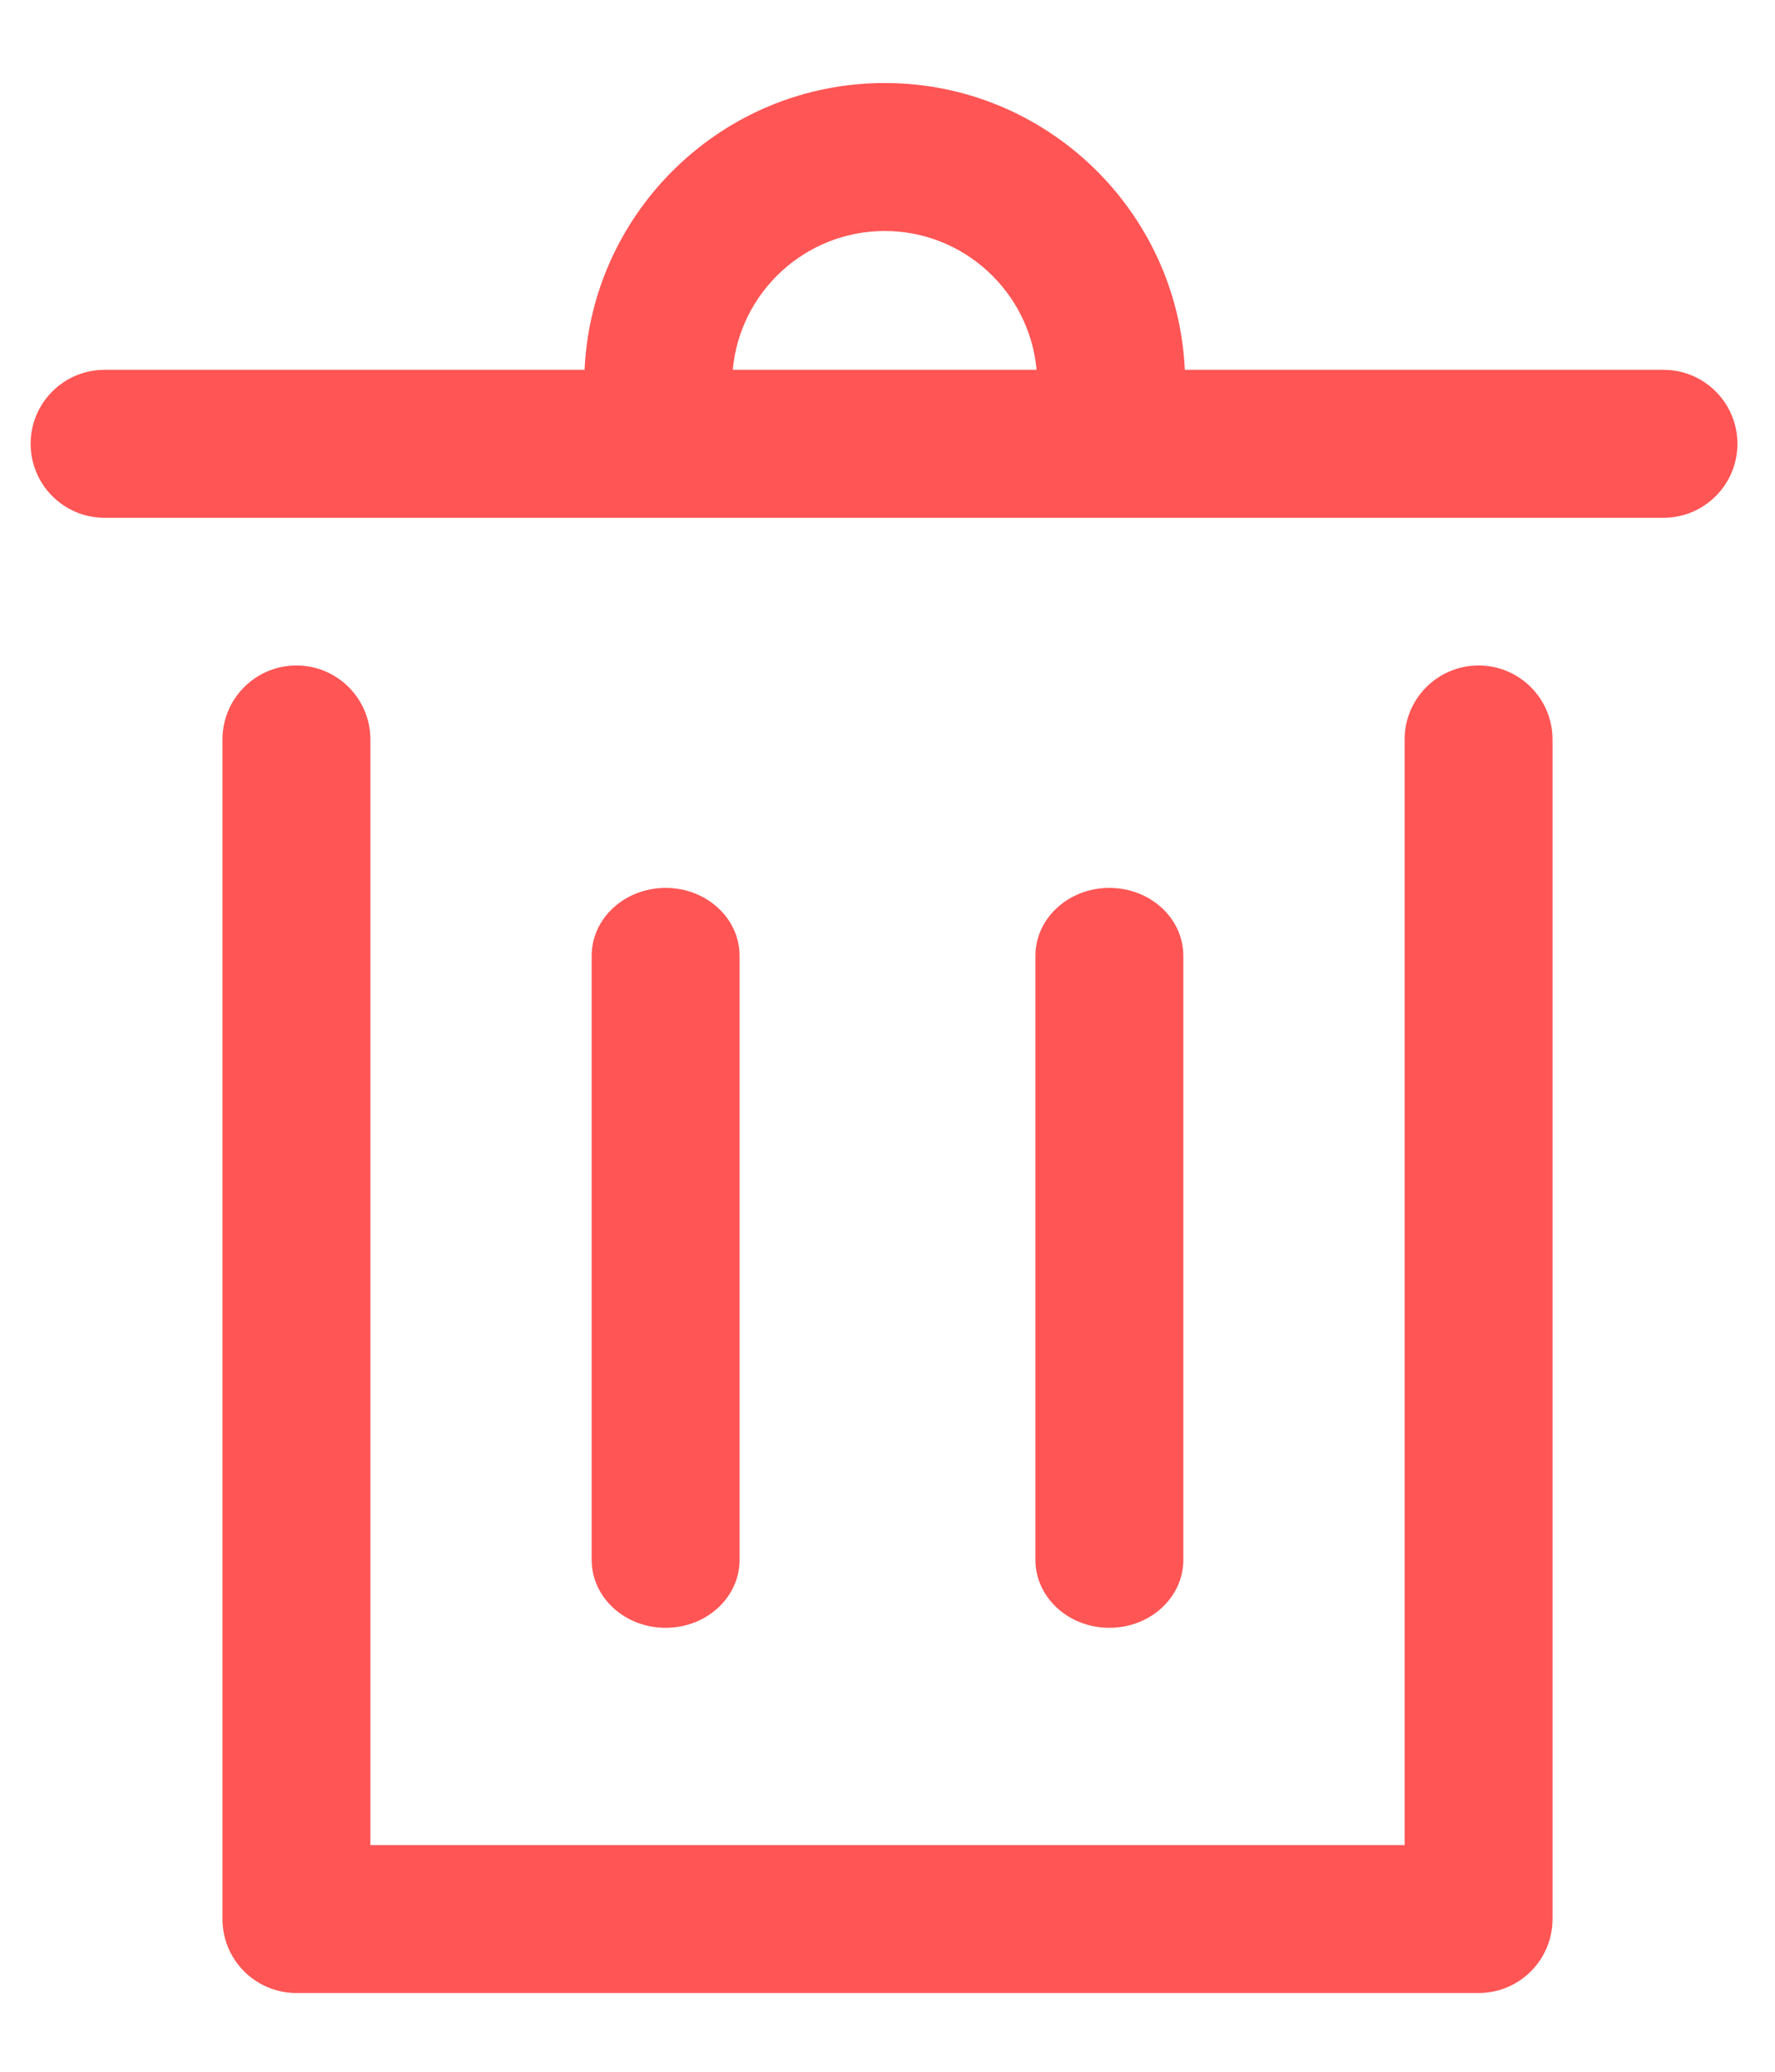 <?xml version="1.0" encoding="UTF-8"?>
<svg width="12px" height="14px" viewBox="0 0 12 14" version="1.1" xmlns="http://www.w3.org/2000/svg" xmlns:xlink="http://www.w3.org/1999/xlink">
    <!-- Generator: Sketch 53.2 (72643) - https://sketchapp.com -->
    <title>删除</title>
    <desc>Created with Sketch.</desc>
    <g id="Page-1" stroke="none" stroke-width="1" fill="none" fill-rule="evenodd">
        <g id="场地管理-楼盘列表" transform="translate(-1283, -641)" fill-rule="nonzero">
            <g id="数据列表" transform="translate(249, 336)">
                <g id="表格-Table---带复选框表格" transform="translate(17, 238)">
                    <g id="删除" transform="translate(1015, 66)">
                        <rect id="矩形" fill="#000000" opacity="0" x="0" y="0" width="16" height="16"></rect>
                        <path d="M13.246,3.499 L10.01,3.499 C9.961,2.422 9.07,1.561 7.981,1.561 C6.892,1.561 6.001,2.422 5.952,3.499 L2.707,3.499 C2.431,3.499 2.207,3.723 2.207,3.999 C2.207,4.275 2.431,4.499 2.707,4.499 L13.246,4.499 C13.522,4.499 13.746,4.275 13.746,3.999 C13.746,3.723 13.522,3.499 13.246,3.499 Z M7.981,2.561 C8.518,2.561 8.96,2.974 9.008,3.499 L6.954,3.499 C7.001,2.974 7.444,2.561 7.981,2.561 L7.981,2.561 Z M11.996,5.497 C11.72,5.497 11.496,5.721 11.496,5.997 L11.496,13.468 L4.504,13.468 L4.504,5.997 C4.504,5.721 4.28,5.497 4.004,5.497 C3.728,5.497 3.504,5.721 3.504,5.997 L3.504,13.968 C3.504,14.244 3.728,14.468 4.004,14.468 L11.996,14.468 C12.272,14.468 12.496,14.244 12.496,13.968 L12.496,5.997 C12.496,5.721 12.272,5.497 11.996,5.497 L11.996,5.497 Z" id="形状" fill="#FF5555"></path>
                        <path d="M7,11.541 L7,7.459 C7,7.205 6.776,7 6.5,7 C6.224,7 6,7.205 6,7.459 L6,11.541 C6,11.795 6.224,12 6.5,12 C6.776,12 7,11.795 7,11.541 Z M10,11.541 L10,7.459 C10,7.205 9.776,7 9.5,7 C9.224,7 9,7.205 9,7.459 L9,11.541 C9,11.795 9.224,12 9.5,12 C9.776,12 10,11.795 10,11.541 Z" id="形状" fill="#FF5555"></path>
                    </g>
                </g>
            </g>
        </g>
    </g>
</svg>
